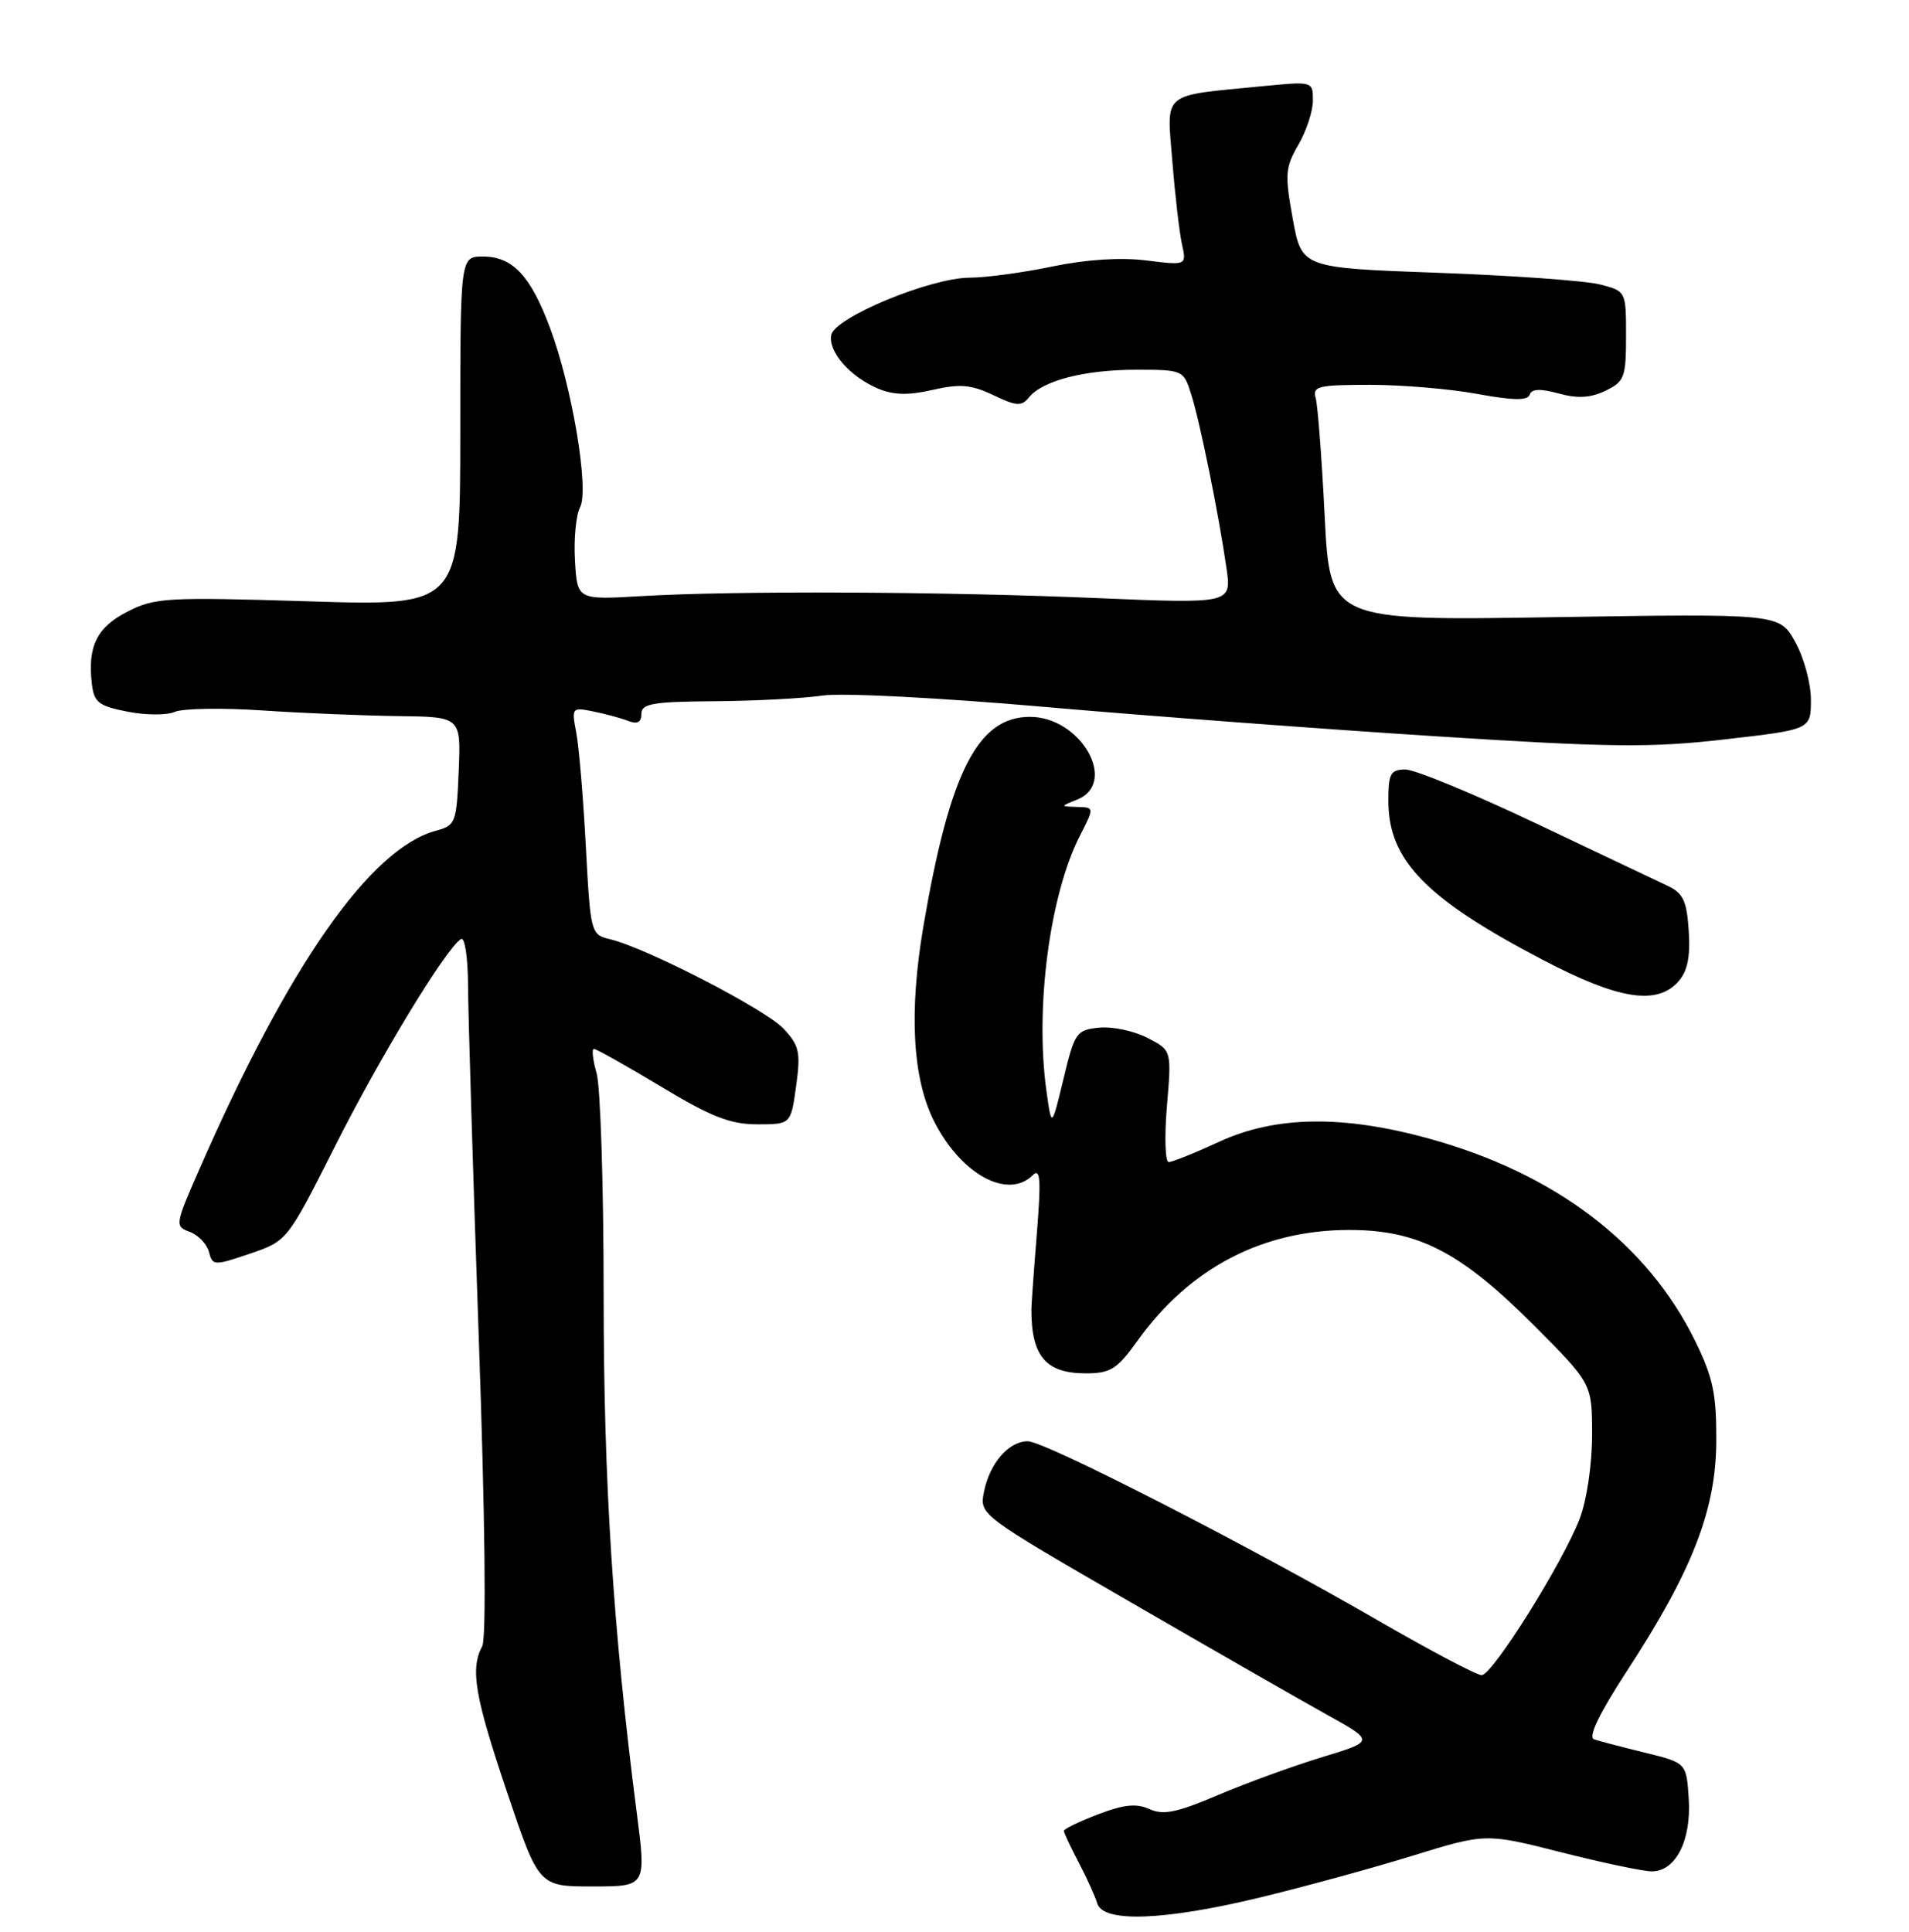 <?xml version="1.0" encoding="UTF-8" standalone="no"?>
<!DOCTYPE svg PUBLIC "-//W3C//DTD SVG 1.1//EN" "http://www.w3.org/Graphics/SVG/1.1/DTD/svg11.dtd" >
<svg xmlns="http://www.w3.org/2000/svg" xmlns:xlink="http://www.w3.org/1999/xlink" version="1.1" viewBox="0 0 253 256">
 <g >
 <path fill="currentColor"
d=" M 167.00 251.46 C 172.78 250.06 181.87 247.58 187.20 245.93 C 196.91 242.94 196.91 242.94 206.89 245.47 C 212.37 246.86 217.78 248.00 218.91 248.00 C 222.08 248.00 224.16 243.91 223.81 238.39 C 223.50 233.62 223.50 233.62 218.00 232.27 C 214.97 231.53 211.94 230.73 211.25 230.50 C 210.43 230.21 211.96 227.06 215.66 221.38 C 224.29 208.14 227.42 200.10 227.46 191.00 C 227.49 184.74 227.03 182.54 224.66 177.71 C 218.33 164.81 206.12 155.52 189.45 150.91 C 178.01 147.74 169.06 147.87 161.63 151.29 C 158.40 152.78 155.37 154.00 154.89 154.00 C 154.42 154.00 154.31 150.67 154.65 146.60 C 155.28 139.19 155.28 139.19 152.07 137.54 C 150.31 136.63 147.44 136.02 145.69 136.19 C 142.65 136.49 142.43 136.81 140.94 143.00 C 139.37 149.50 139.37 149.50 138.69 144.61 C 137.15 133.63 139.10 118.64 143.10 110.80 C 145.04 107.00 145.04 107.00 142.77 106.94 C 140.50 106.87 140.50 106.87 142.75 105.97 C 148.24 103.76 143.25 95.00 136.50 95.00 C 129.58 95.00 125.87 102.30 122.38 122.74 C 120.44 134.15 120.93 142.99 123.84 148.68 C 127.39 155.65 133.57 159.00 136.86 155.75 C 137.88 154.74 137.99 156.25 137.41 163.50 C 137.01 168.45 136.69 172.95 136.69 173.50 C 136.67 179.73 138.60 182.00 143.90 182.00 C 147.20 182.00 148.05 181.46 150.83 177.58 C 157.70 168.03 167.34 163.00 178.81 163.00 C 187.96 163.00 193.59 165.91 203.35 175.70 C 211.00 183.38 211.00 183.38 211.00 190.17 C 211.00 194.04 210.30 198.80 209.37 201.23 C 207.12 207.11 197.79 222.00 196.36 222.00 C 195.71 222.00 189.63 218.79 182.84 214.87 C 165.39 204.78 138.47 191.00 136.21 191.00 C 133.69 191.00 131.17 193.91 130.41 197.68 C 129.80 200.74 129.80 200.74 149.65 212.22 C 160.57 218.54 172.35 225.29 175.84 227.23 C 182.18 230.75 182.18 230.75 175.20 232.87 C 171.36 234.04 165.16 236.30 161.42 237.89 C 155.98 240.21 154.17 240.58 152.34 239.75 C 150.62 238.96 148.96 239.13 145.53 240.44 C 143.04 241.39 141.00 242.38 141.00 242.63 C 141.00 242.89 141.88 244.77 142.95 246.80 C 144.02 248.84 145.13 251.29 145.42 252.25 C 146.18 254.83 154.29 254.53 167.00 251.46 Z  M 84.39 240.25 C 81.24 215.82 80.00 196.44 80.00 171.56 C 80.00 157.22 79.58 144.03 79.07 142.24 C 78.56 140.46 78.40 139.00 78.71 139.00 C 79.03 139.00 83.03 141.25 87.60 144.00 C 94.26 148.01 96.79 149.00 100.36 149.00 C 104.81 149.00 104.81 149.00 105.51 143.93 C 106.13 139.44 105.93 138.56 103.85 136.33 C 101.47 133.78 85.68 125.63 80.88 124.48 C 78.30 123.86 78.26 123.73 77.64 112.18 C 77.30 105.75 76.73 98.97 76.37 97.10 C 75.74 93.78 75.80 93.71 78.61 94.28 C 80.20 94.60 82.29 95.16 83.25 95.54 C 84.47 96.01 85.00 95.73 85.00 94.61 C 85.00 93.25 86.49 92.99 94.75 92.93 C 100.11 92.89 106.52 92.55 109.00 92.18 C 111.52 91.80 124.49 92.46 138.50 93.69 C 152.25 94.89 175.60 96.64 190.38 97.58 C 213.55 99.06 218.84 99.11 228.63 97.98 C 240.00 96.68 240.00 96.68 240.00 92.72 C 240.00 90.55 239.06 87.09 237.90 85.04 C 235.81 81.32 235.81 81.32 206.03 81.79 C 176.26 82.27 176.26 82.27 175.56 68.39 C 175.18 60.75 174.64 53.71 174.37 52.75 C 173.92 51.19 174.71 51.00 181.57 51.00 C 185.80 51.00 192.22 51.54 195.82 52.21 C 200.58 53.08 202.46 53.11 202.73 52.30 C 202.99 51.52 204.14 51.48 206.56 52.14 C 209.06 52.83 210.78 52.74 212.76 51.79 C 215.29 50.57 215.50 50.02 215.50 44.53 C 215.50 38.58 215.50 38.58 212.00 37.69 C 210.07 37.20 200.40 36.51 190.51 36.15 C 172.51 35.50 172.51 35.50 171.33 29.00 C 170.26 23.12 170.33 22.19 172.07 19.19 C 173.13 17.37 174.00 14.73 174.00 13.33 C 174.00 10.77 174.00 10.77 167.25 11.43 C 153.79 12.74 154.62 12.04 155.37 21.36 C 155.73 25.84 156.30 30.78 156.64 32.34 C 157.27 35.18 157.27 35.18 151.88 34.51 C 148.48 34.09 143.93 34.39 139.50 35.31 C 135.65 36.12 130.70 36.79 128.50 36.80 C 123.28 36.82 110.61 42.08 110.16 44.40 C 109.74 46.59 112.62 49.90 116.33 51.48 C 118.39 52.36 120.36 52.41 123.60 51.67 C 127.23 50.84 128.71 50.97 131.64 52.36 C 134.70 53.83 135.39 53.87 136.36 52.67 C 138.16 50.44 143.75 49.00 150.57 49.00 C 156.77 49.00 156.86 49.04 157.87 52.25 C 159.04 55.94 161.52 68.16 162.54 75.26 C 163.23 80.01 163.23 80.01 145.36 79.26 C 124.86 78.39 97.39 78.27 85.00 79.00 C 76.50 79.50 76.50 79.50 76.20 74.28 C 76.03 71.41 76.34 68.24 76.87 67.24 C 78.11 64.92 75.83 51.30 72.89 43.44 C 70.30 36.51 67.93 34.00 64.00 34.00 C 61.00 34.00 61.00 34.00 61.00 57.16 C 61.00 80.32 61.00 80.32 40.89 79.69 C 22.14 79.11 20.52 79.20 16.91 81.05 C 12.84 83.12 11.60 85.63 12.17 90.60 C 12.46 93.09 13.06 93.56 16.90 94.31 C 19.31 94.79 22.13 94.80 23.16 94.34 C 24.19 93.88 29.42 93.79 34.77 94.15 C 40.12 94.51 48.23 94.84 52.79 94.90 C 61.09 95.00 61.09 95.00 60.79 102.18 C 60.51 109.02 60.37 109.40 57.82 110.08 C 49.09 112.40 38.28 127.85 26.40 155.00 C 23.19 162.32 23.16 162.52 25.15 163.25 C 26.27 163.67 27.41 164.86 27.69 165.91 C 28.17 167.75 28.36 167.76 33.13 166.14 C 38.07 164.45 38.07 164.45 44.38 151.94 C 50.36 140.06 59.11 125.67 61.09 124.45 C 61.60 124.13 62.01 126.85 62.03 130.69 C 62.05 134.44 62.68 155.27 63.44 176.98 C 64.29 201.07 64.47 217.12 63.91 218.16 C 62.30 221.18 62.91 224.80 67.21 237.53 C 71.41 250.00 71.41 250.00 78.53 250.00 C 85.65 250.00 85.65 250.00 84.39 240.25 Z  M 222.40 130.11 C 223.64 128.74 224.03 126.87 223.81 123.39 C 223.55 119.38 223.08 118.37 221.00 117.39 C 219.62 116.74 211.75 113.01 203.50 109.09 C 195.25 105.17 187.49 101.97 186.25 101.98 C 184.28 102.00 184.00 102.52 184.00 106.13 C 184.00 114.00 188.93 119.08 204.49 127.22 C 214.47 132.45 219.55 133.26 222.40 130.11 Z "/>
</g>
</svg>